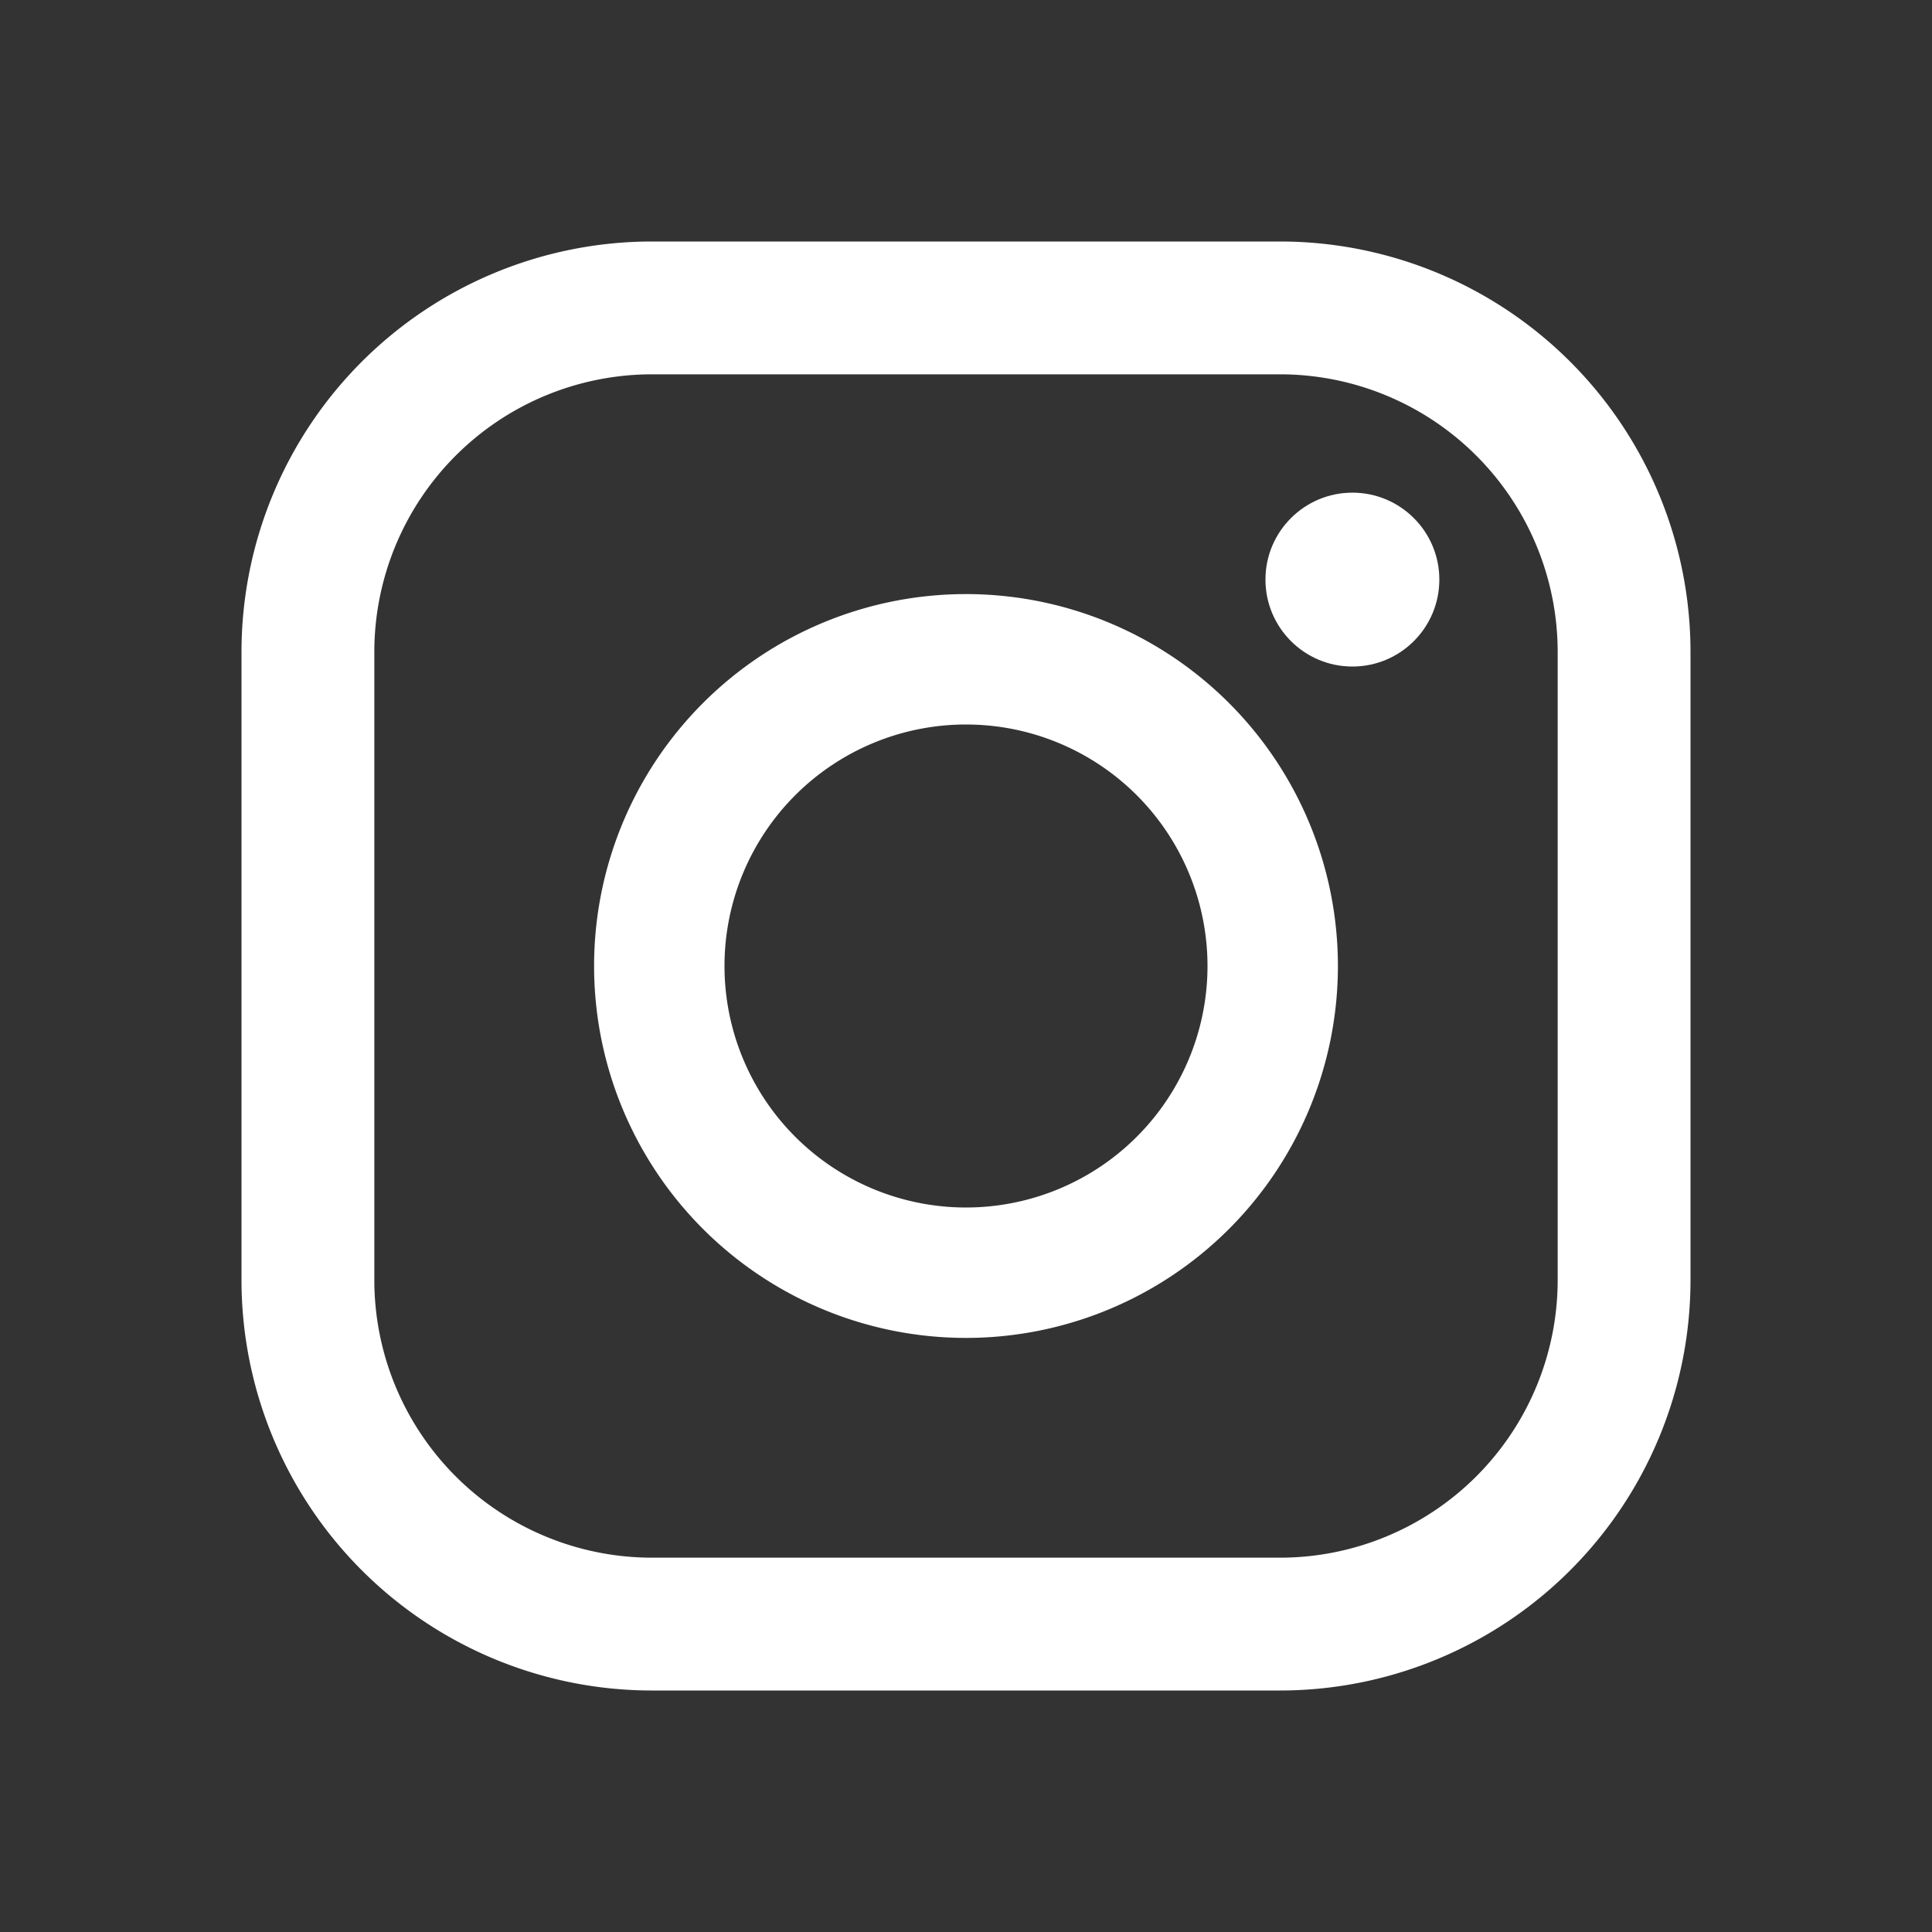 <svg id="Layer_1" data-name="Layer 1" xmlns="http://www.w3.org/2000/svg" viewBox="0 0 16 16"><rect x="0" y="0" width="16" height="16" fill="#333333" stroke="none"/><defs><style>.cls-1{fill:#fff;}.cls-2{fill:none;}</style></defs><title>instagram-lht</title><path class="cls-1" d="M8,4.92A3.08,3.08,0,1,0,11.08,8,3.08,3.08,0,0,0,8,4.92ZM8,10a2,2,0,1,1,2-2A2,2,0,0,1,8,10Z"/><circle class="cls-1" cx="11.2" cy="4.8" r="0.72"/><path class="cls-1" d="M10.6,3.1a2.3,2.3,0,0,1,2.3,2.3v5.2a2.3,2.3,0,0,1-2.3,2.3H5.4a2.3,2.3,0,0,1-2.3-2.3V5.4A2.3,2.3,0,0,1,5.4,3.1h5.2m0-1.1H5.4A3.4,3.4,0,0,0,2,5.4v5.2A3.4,3.4,0,0,0,5.4,14h5.2A3.4,3.4,0,0,0,14,10.6V5.4A3.4,3.4,0,0,0,10.6,2Z"/></svg>
